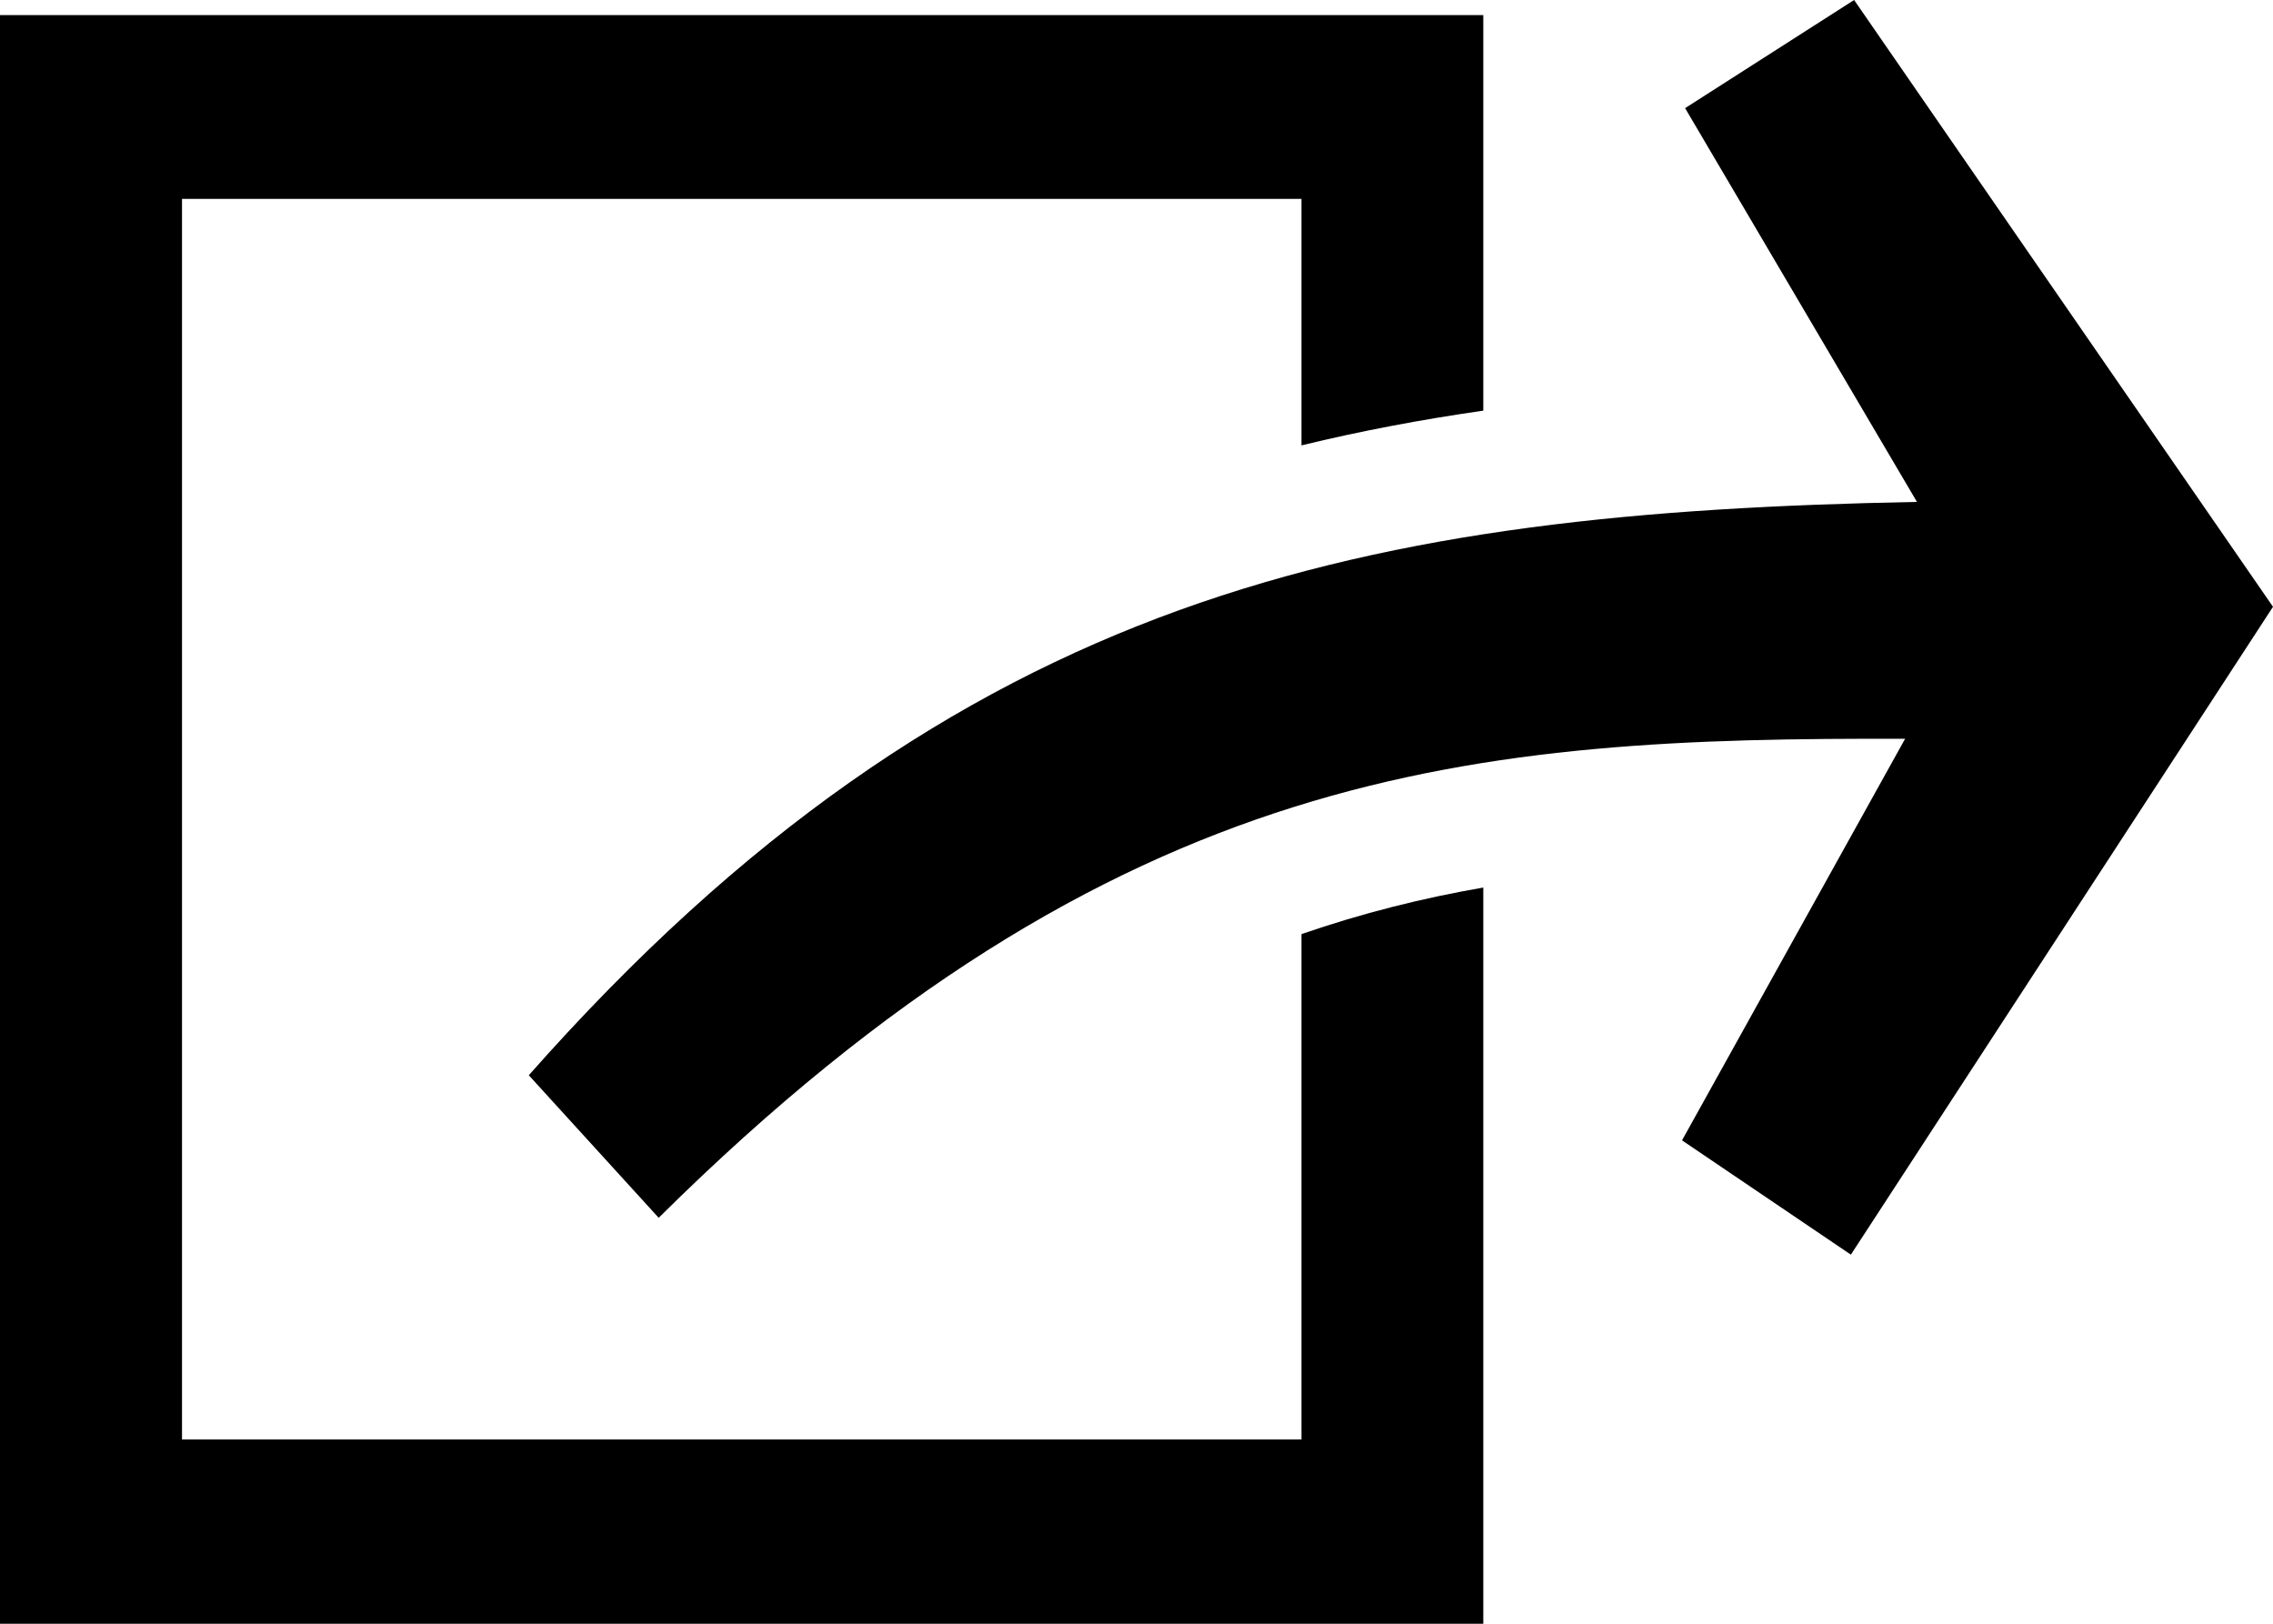 <?xml version="1.0" encoding="utf-8" standalone="no"?>
<svg version="1.1" id="Ebene_1" xmlns="http://www.w3.org/2000/svg" xmlns:xlink="http://www.w3.org/1999/xlink" x="0px" y="0px"
	 width="14px" height="10px" viewBox="0 0 14 10" enable-background="new 0 0 14 10" xml:space="preserve">
<g>
	<path d="M11.42,0l-1.041,0.666l1.428,2.425c-3.367,0.065-5.903,0.537-8.55,3.531l0.8,0.878c2.83-2.805,5.041-2.958,7.677-2.95
		L10.36,7.023l1.04,0.704l2.6-3.99L11.42,0z"/>
	<path d="M8.016,8.865H1.121V1.225h6.895v1.518c0.365-0.089,0.738-0.159,1.12-0.214V0.093H0v9.909h9.136V5.466
		c-0.375,0.065-0.747,0.158-1.12,0.287V8.865z"/>
</g>
</svg>
